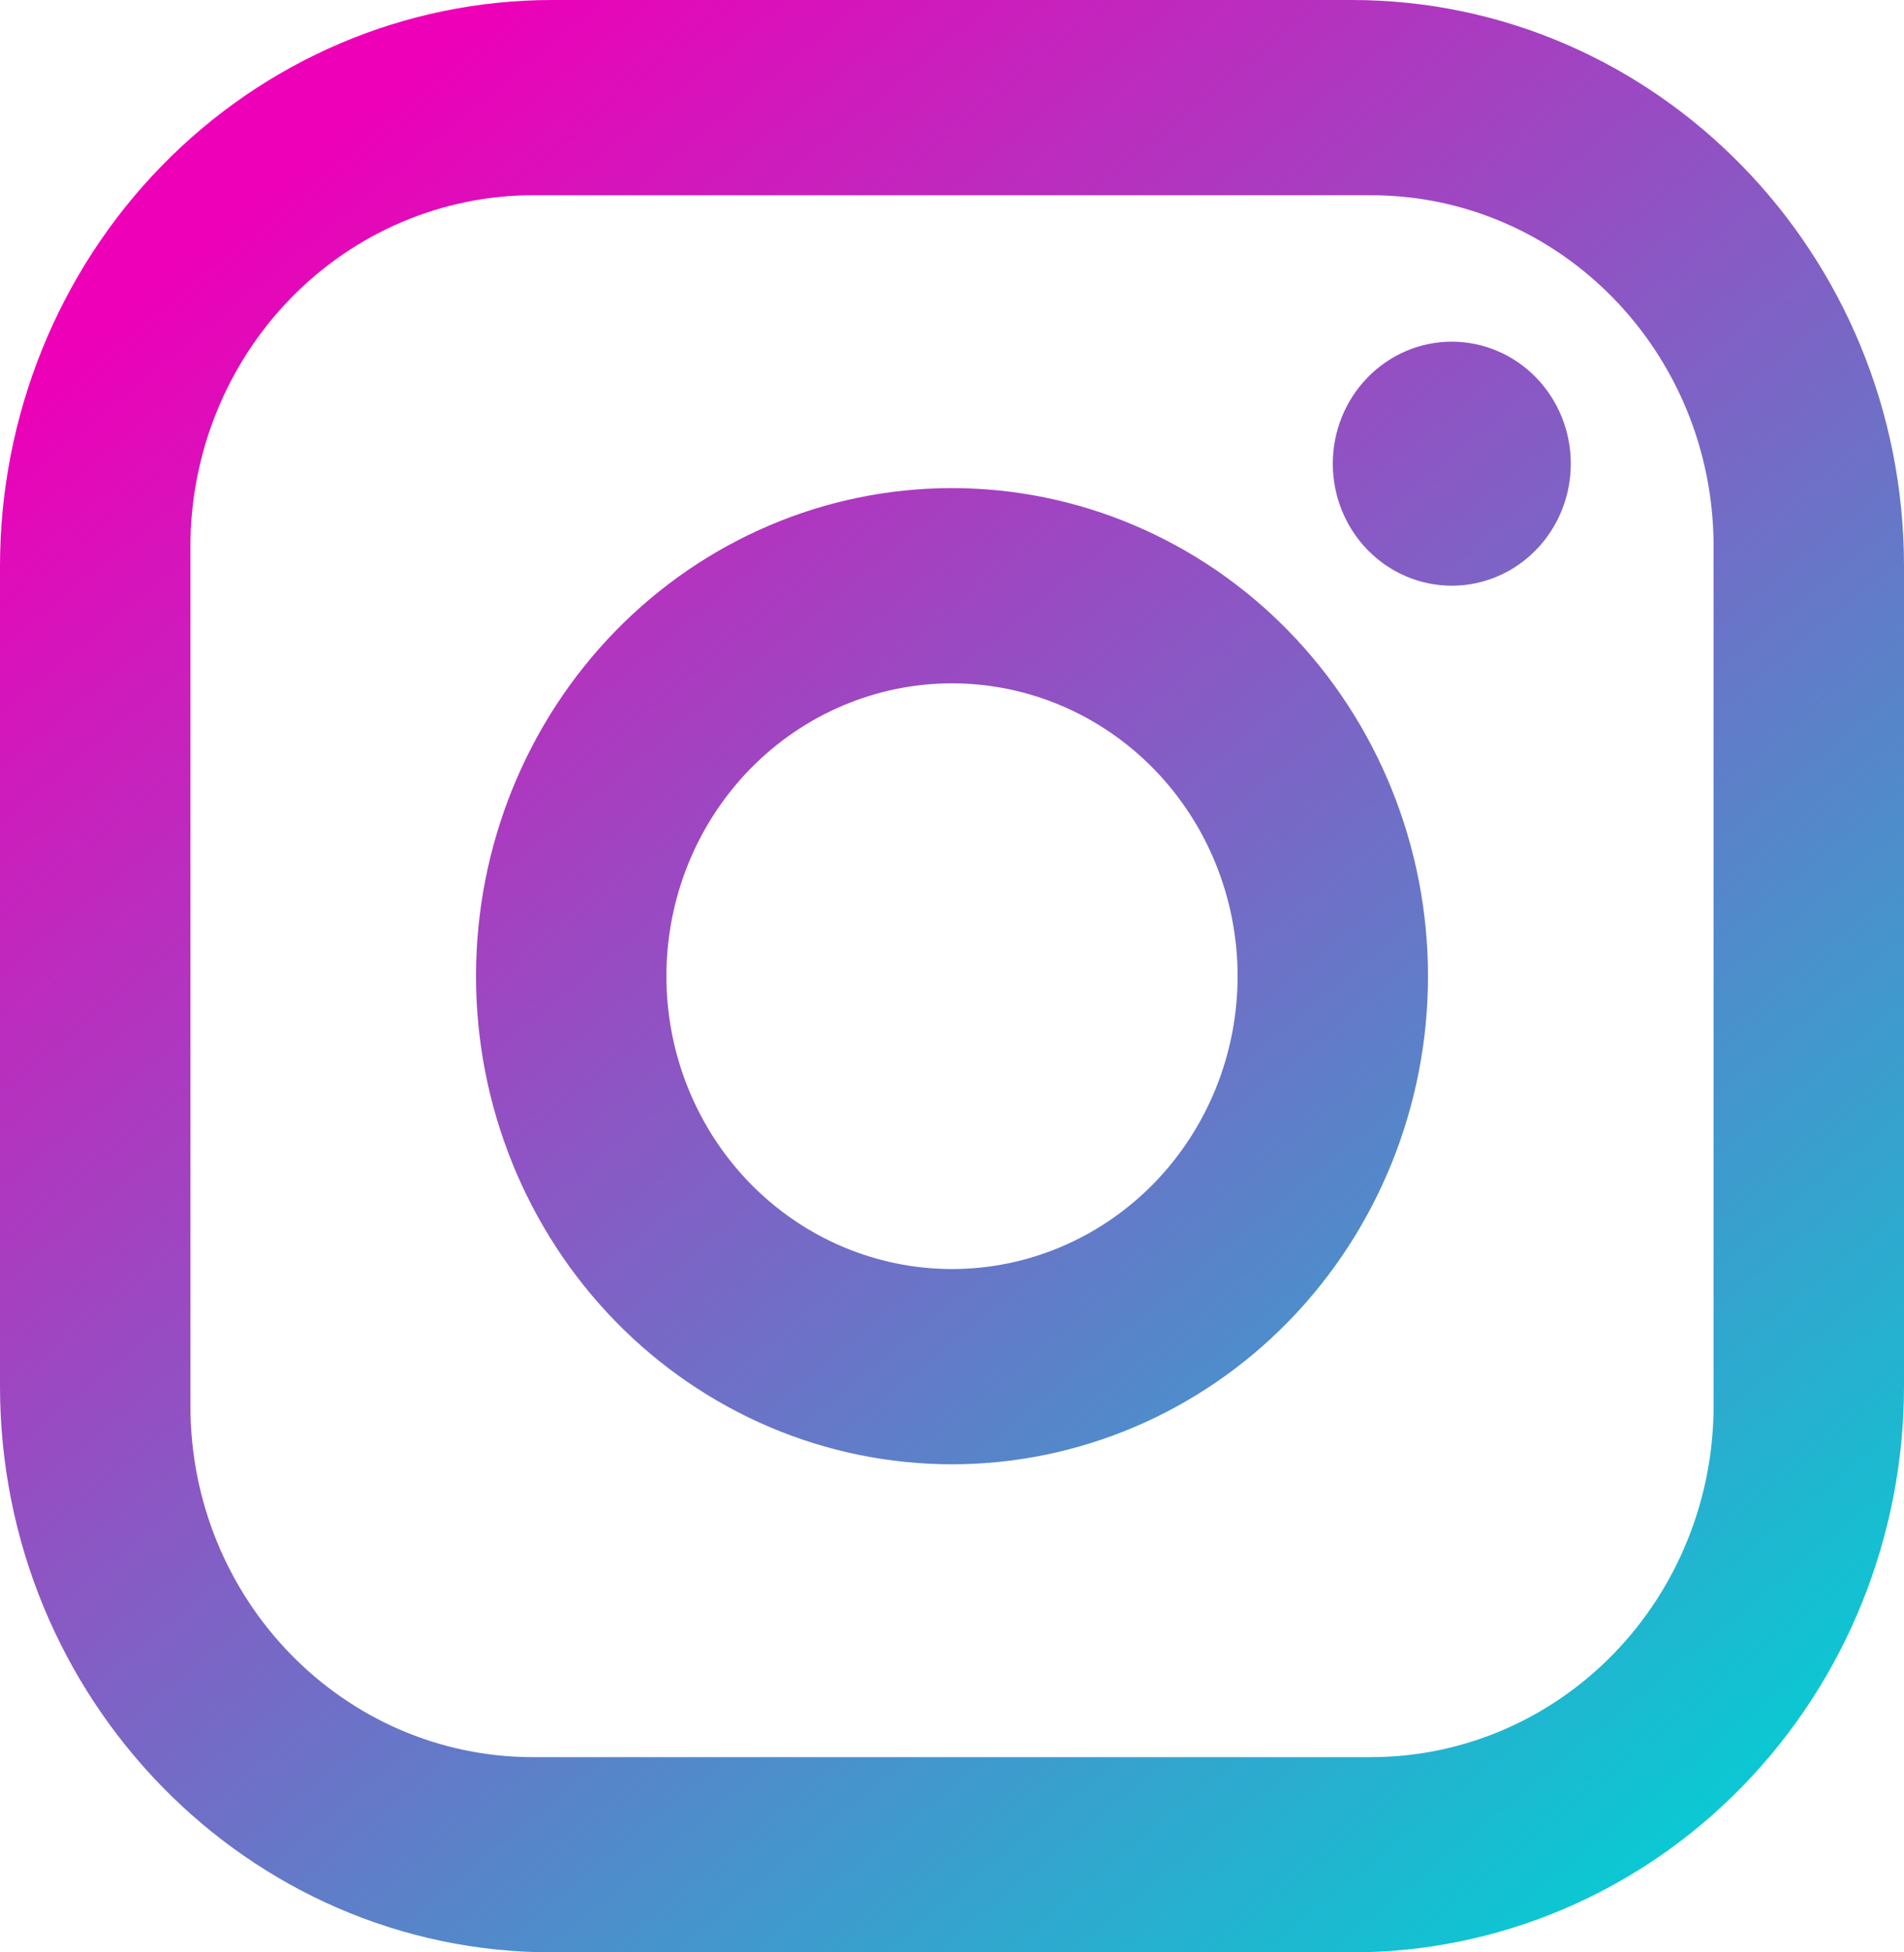 <svg width="40" height="41" viewBox="0 0 40 41" fill="none" xmlns="http://www.w3.org/2000/svg">
<path d="M11.6 0H28.4C34.8 0 40 5.33 40 11.89V29.11C40 32.263 38.778 35.288 36.602 37.517C34.427 39.747 31.477 41 28.4 41H11.6C5.2 41 0 35.67 0 29.11V11.89C0 8.737 1.222 5.712 3.398 3.482C5.573 1.253 8.523 0 11.6 0ZM11.2 4.1C9.29 4.1 7.459 4.878 6.109 6.262C4.759 7.646 4 9.523 4 11.48V29.52C4 33.599 7.22 36.9 11.2 36.9H28.8C30.71 36.9 32.541 36.123 33.891 34.738C35.241 33.354 36 31.477 36 29.52V11.48C36 7.401 32.78 4.1 28.8 4.1H11.2ZM30.5 7.175C31.163 7.175 31.799 7.445 32.268 7.926C32.737 8.406 33 9.058 33 9.738C33 10.417 32.737 11.069 32.268 11.55C31.799 12.03 31.163 12.3 30.5 12.3C29.837 12.3 29.201 12.03 28.732 11.55C28.263 11.069 28 10.417 28 9.738C28 9.058 28.263 8.406 28.732 7.926C29.201 7.445 29.837 7.175 30.5 7.175ZM20 10.25C22.652 10.25 25.196 11.33 27.071 13.252C28.946 15.174 30 17.782 30 20.5C30 23.218 28.946 25.826 27.071 27.748C25.196 29.67 22.652 30.75 20 30.75C17.348 30.75 14.804 29.67 12.929 27.748C11.054 25.826 10 23.218 10 20.5C10 17.782 11.054 15.174 12.929 13.252C14.804 11.33 17.348 10.25 20 10.25ZM20 14.35C18.409 14.35 16.883 14.998 15.757 16.151C14.632 17.305 14 18.869 14 20.5C14 22.131 14.632 23.695 15.757 24.849C16.883 26.002 18.409 26.65 20 26.65C21.591 26.65 23.117 26.002 24.243 24.849C25.368 23.695 26 22.131 26 20.5C26 18.869 25.368 17.305 24.243 16.151C23.117 14.998 21.591 14.35 20 14.35Z" fill="url(#paint0_linear_52_373)"/>
<defs>
<linearGradient id="paint0_linear_52_373" x1="6.4" y1="3.28" x2="36.892" y2="40.264" gradientUnits="userSpaceOnUse">
<stop stop-color="#ED00B8"/>
<stop offset="1" stop-color="#00D2D4"/>
</linearGradient>
</defs>
</svg>
